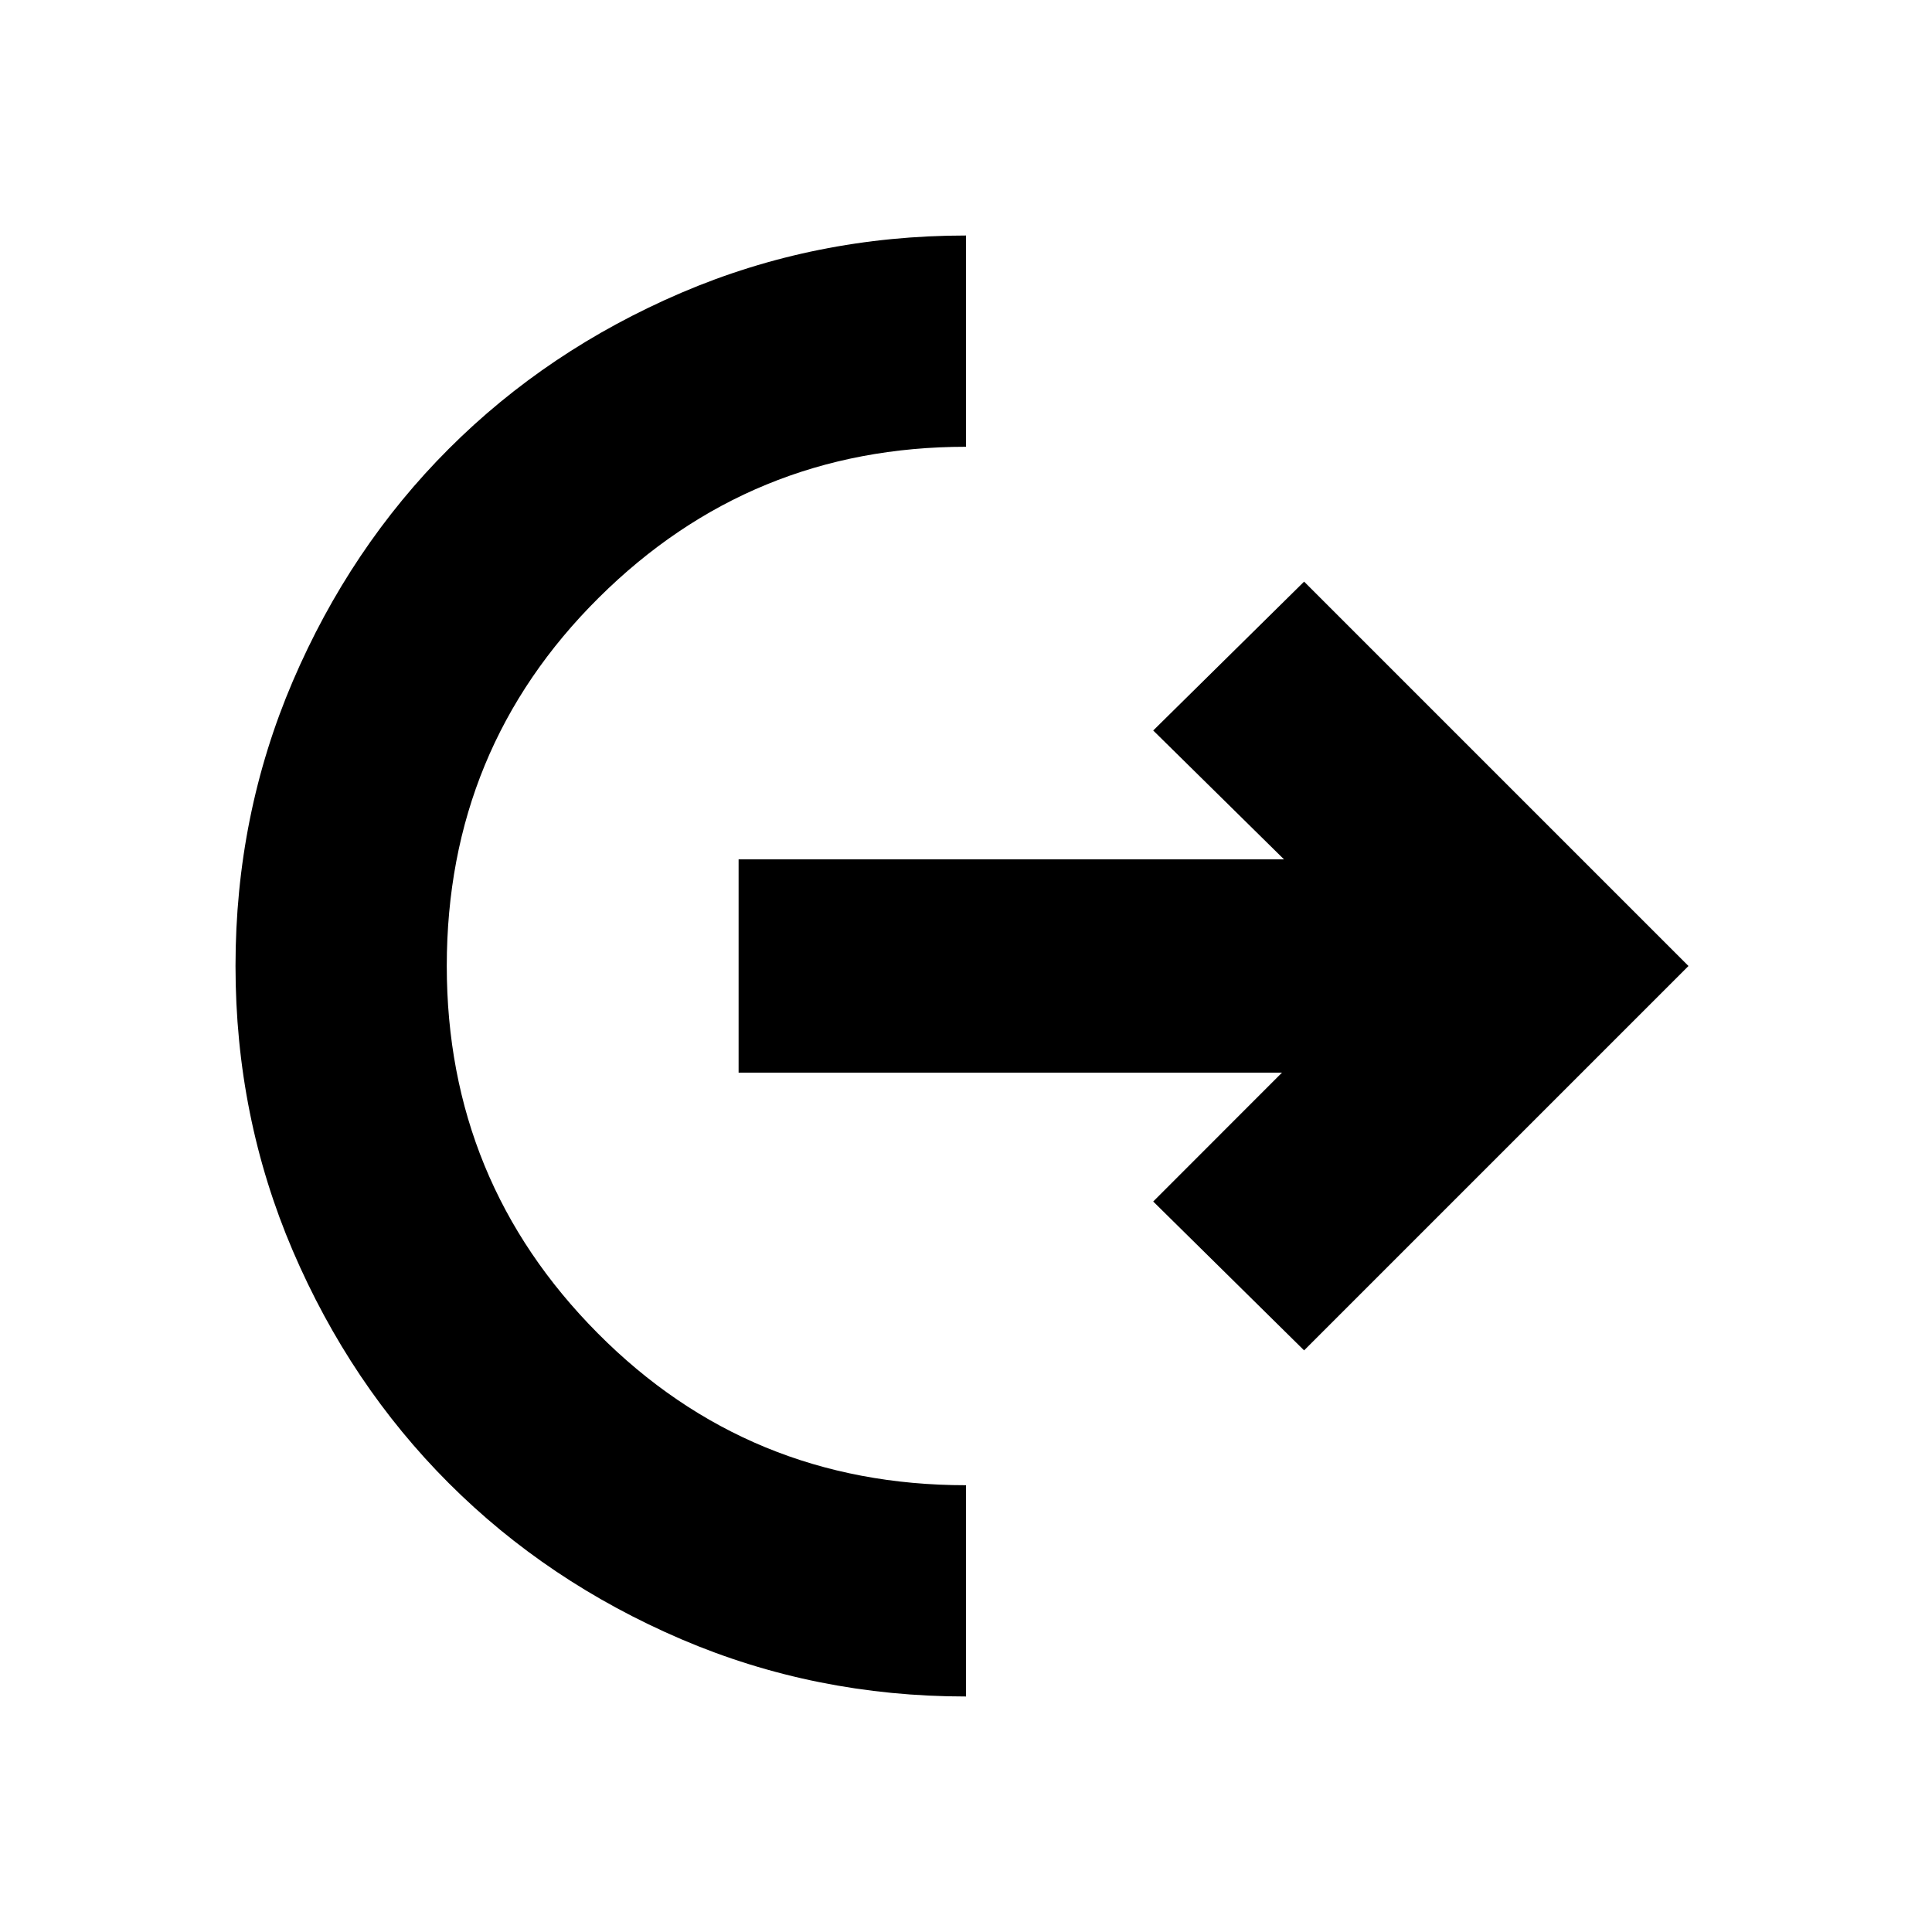 <svg xmlns="http://www.w3.org/2000/svg" height="20" width="20"><path d="M10 17.562q-1.562 0-2.948-.593-1.385-.594-2.406-1.615-1.021-1.021-1.615-2.406-.593-1.386-.593-2.948t.593-2.948q.594-1.385 1.615-2.406 1.021-1.021 2.406-1.615Q8.438 2.438 10 2.438v2.187q-2.229 0-3.802 1.563Q4.625 7.75 4.625 10q0 2.229 1.563 3.802Q7.75 15.375 10 15.375Zm3.5-3.583-1.562-1.541 1.333-1.334H7.646V8.896h5.646l-1.354-1.334L13.5 6.021 17.479 10Z"/></svg>